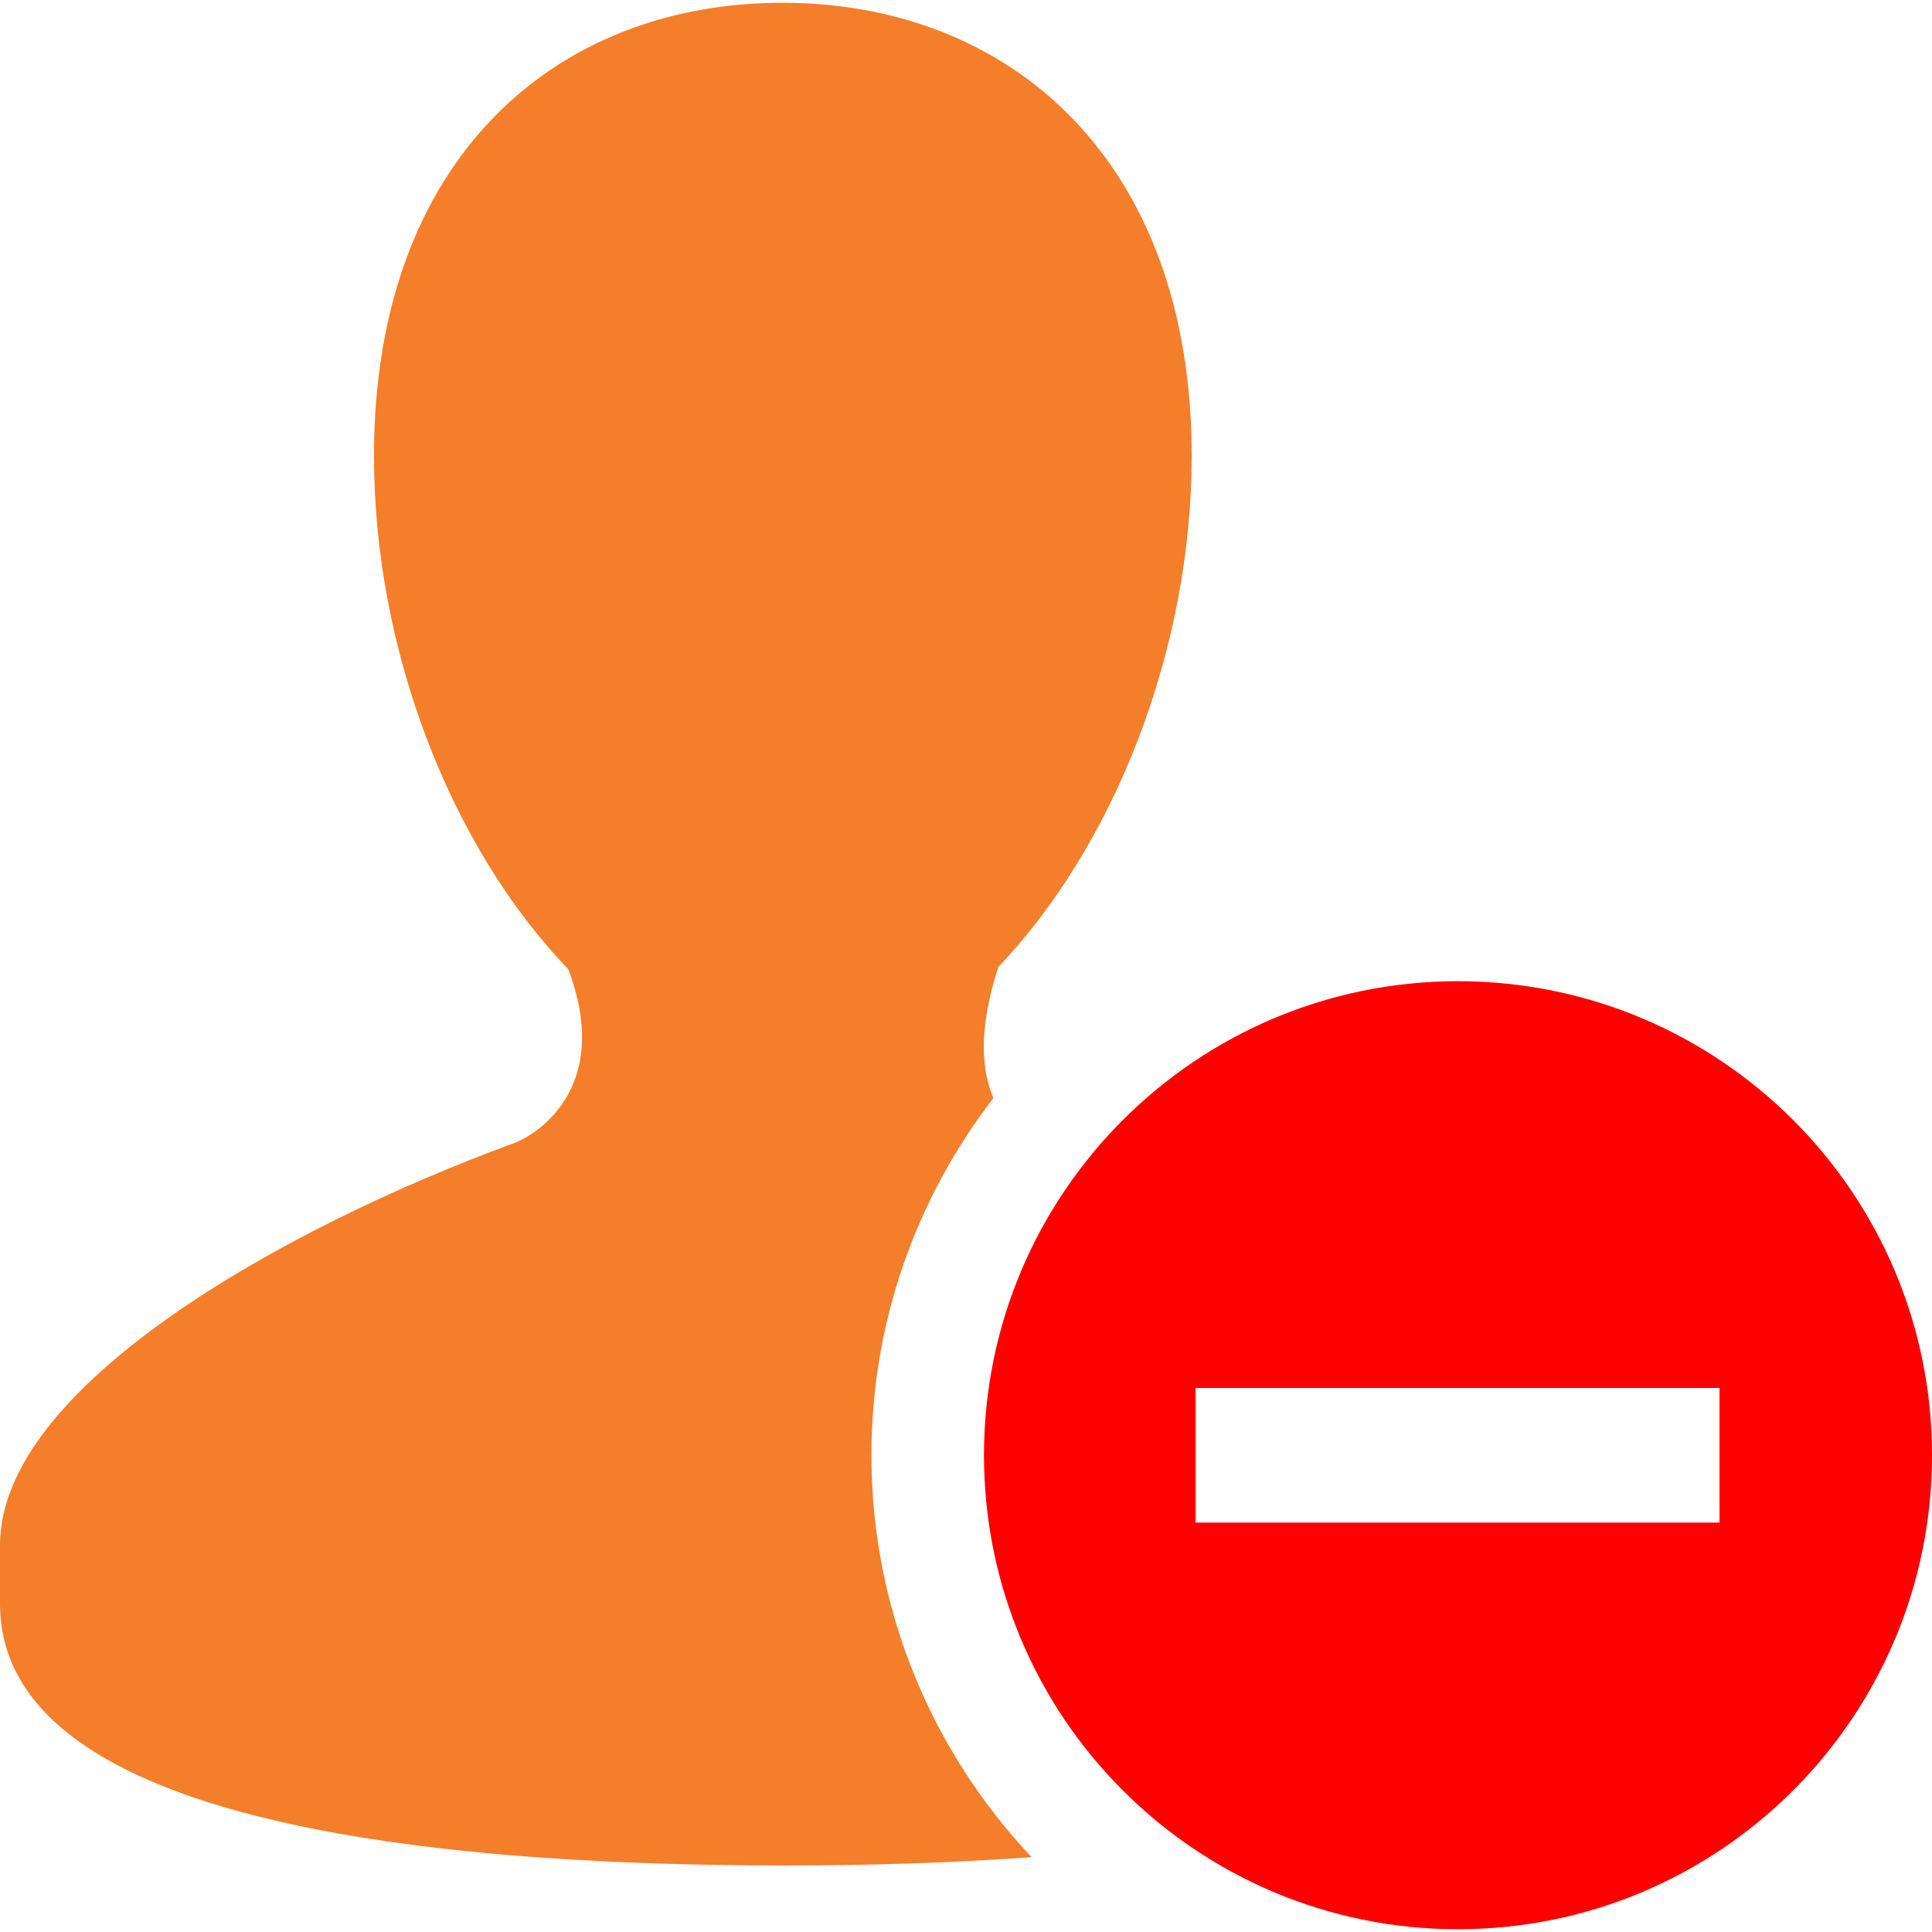 <?xml version="1.0" encoding="iso-8859-1"?>
<!-- Generator: Adobe Illustrator 18.1.1, SVG Export Plug-In . SVG Version: 6.00 Build 0)  -->
<svg version="1.1" id="Capa_1" xmlns="http://www.w3.org/2000/svg" xmlns:xlink="http://www.w3.org/1999/xlink" x="0px" y="0px"
	 viewBox="0 0 25.731 25.731" style="enable-background:new 0 0 25.731 25.731;" xml:space="preserve">
<g>
	<path style="fill:red;" d="M19.418,13.068c-3.486,0-6.313,2.826-6.313,6.313s2.826,6.313,6.313,6.313s6.313-2.826,6.313-6.313
		S22.904,13.068,19.418,13.068z M22.901,20.278h-6.978v-1.793h6.978V20.278z"/>
	<g>
		<path style="fill:#f47e2a;" d="M11.606,19.38c0-1.791,0.609-3.438,1.624-4.756c-0.151-0.352-0.21-0.891,0.063-1.734h-0.008
			c1.555-1.625,2.586-4.242,2.586-6.818c0-3.959-2.438-6.035-5.452-6.035c-3.017,0-5.438,2.076-5.438,6.035
			c0,2.586,1.024,5.213,2.588,6.836c0.609,1.623-0.48,2.225-0.709,2.311C3.704,16.377,0,18.49,0,20.576c0,0.563,0,0.223,0,0.781
			c0,2.842,5.427,3.488,10.45,3.488c1.102,0,2.216-0.033,3.289-0.111C12.42,23.334,11.606,21.454,11.606,19.38z"/>
	</g>
</g>
<g>
</g>
<g>
</g>
<g>
</g>
<g>
</g>
<g>
</g>
<g>
</g>
<g>
</g>
<g>
</g>
<g>
</g>
<g>
</g>
<g>
</g>
<g>
</g>
<g>
</g>
<g>
</g>
<g>
</g>
</svg>

